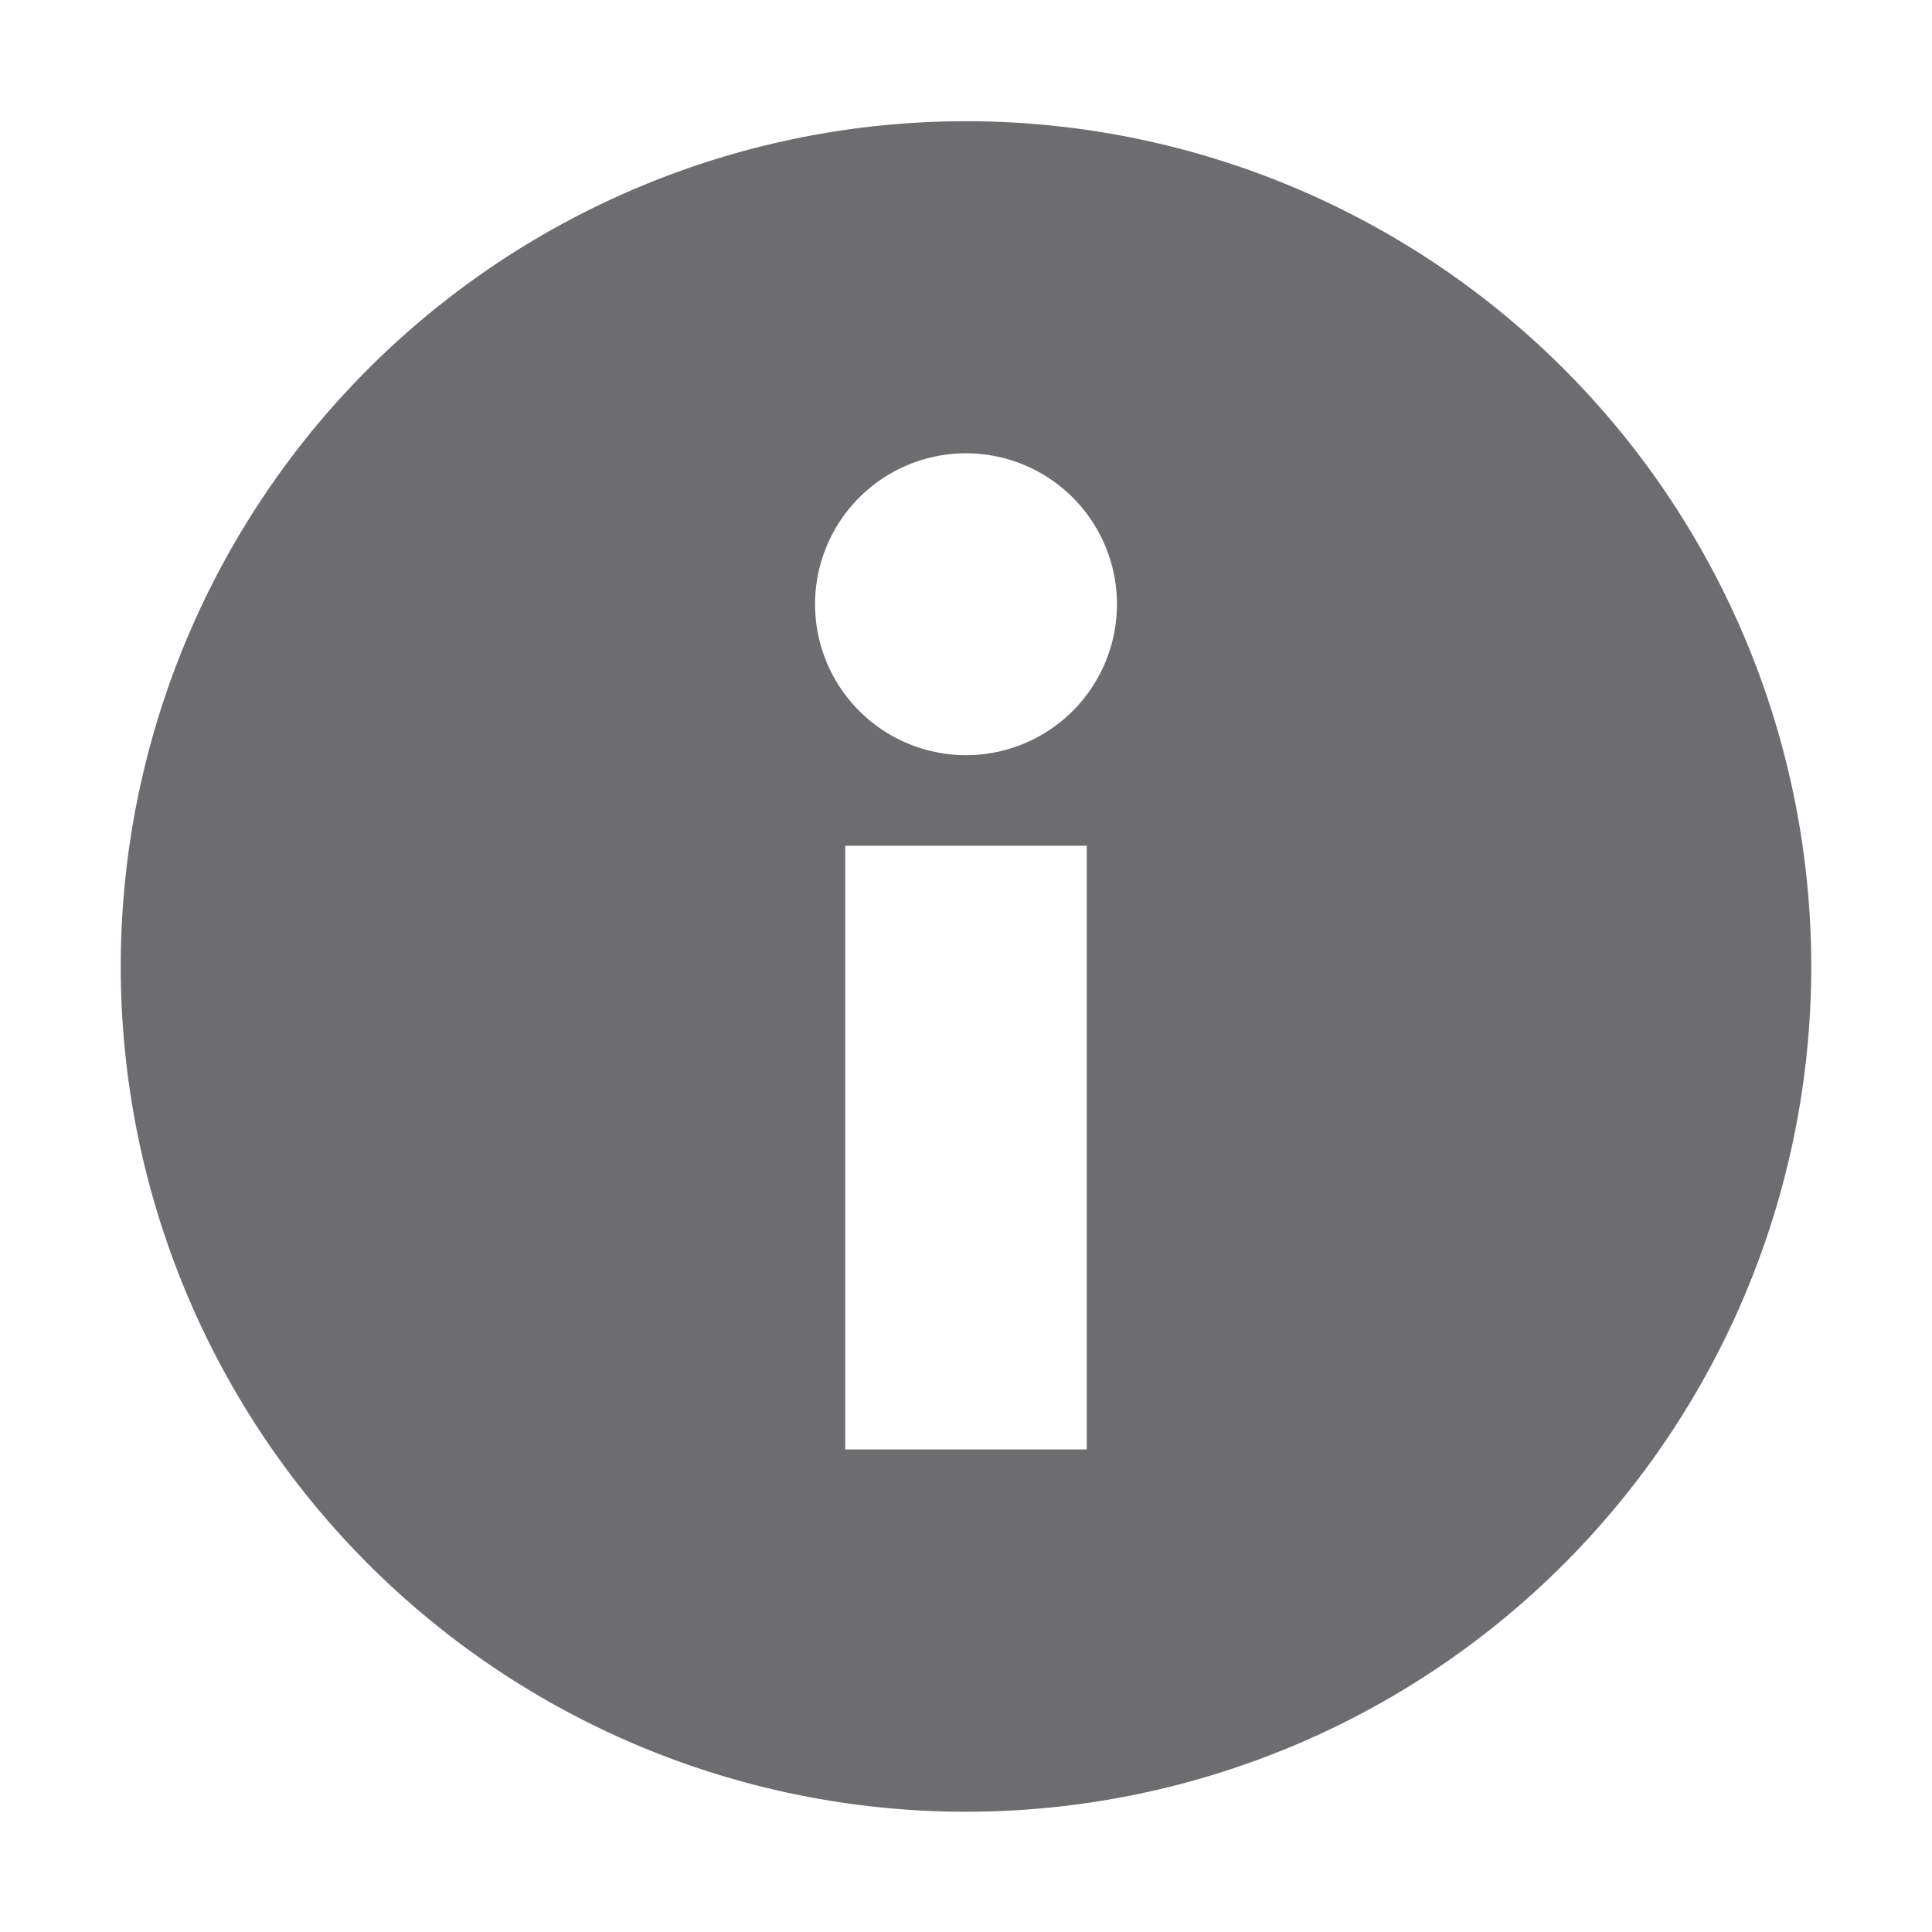 <svg xmlns="http://www.w3.org/2000/svg" width="16" height="16"><path d="M8 1.004a7 7 0 0 0 0 14 7 7 0 0 0 0-14zm0 2.75a1.25 1.25 0 1 1 0 2.5 1.25 1.25 0 1 1 0-2.5zm-1 3.25h2v5H7v-5z" fill="#6d6d70"/></svg>